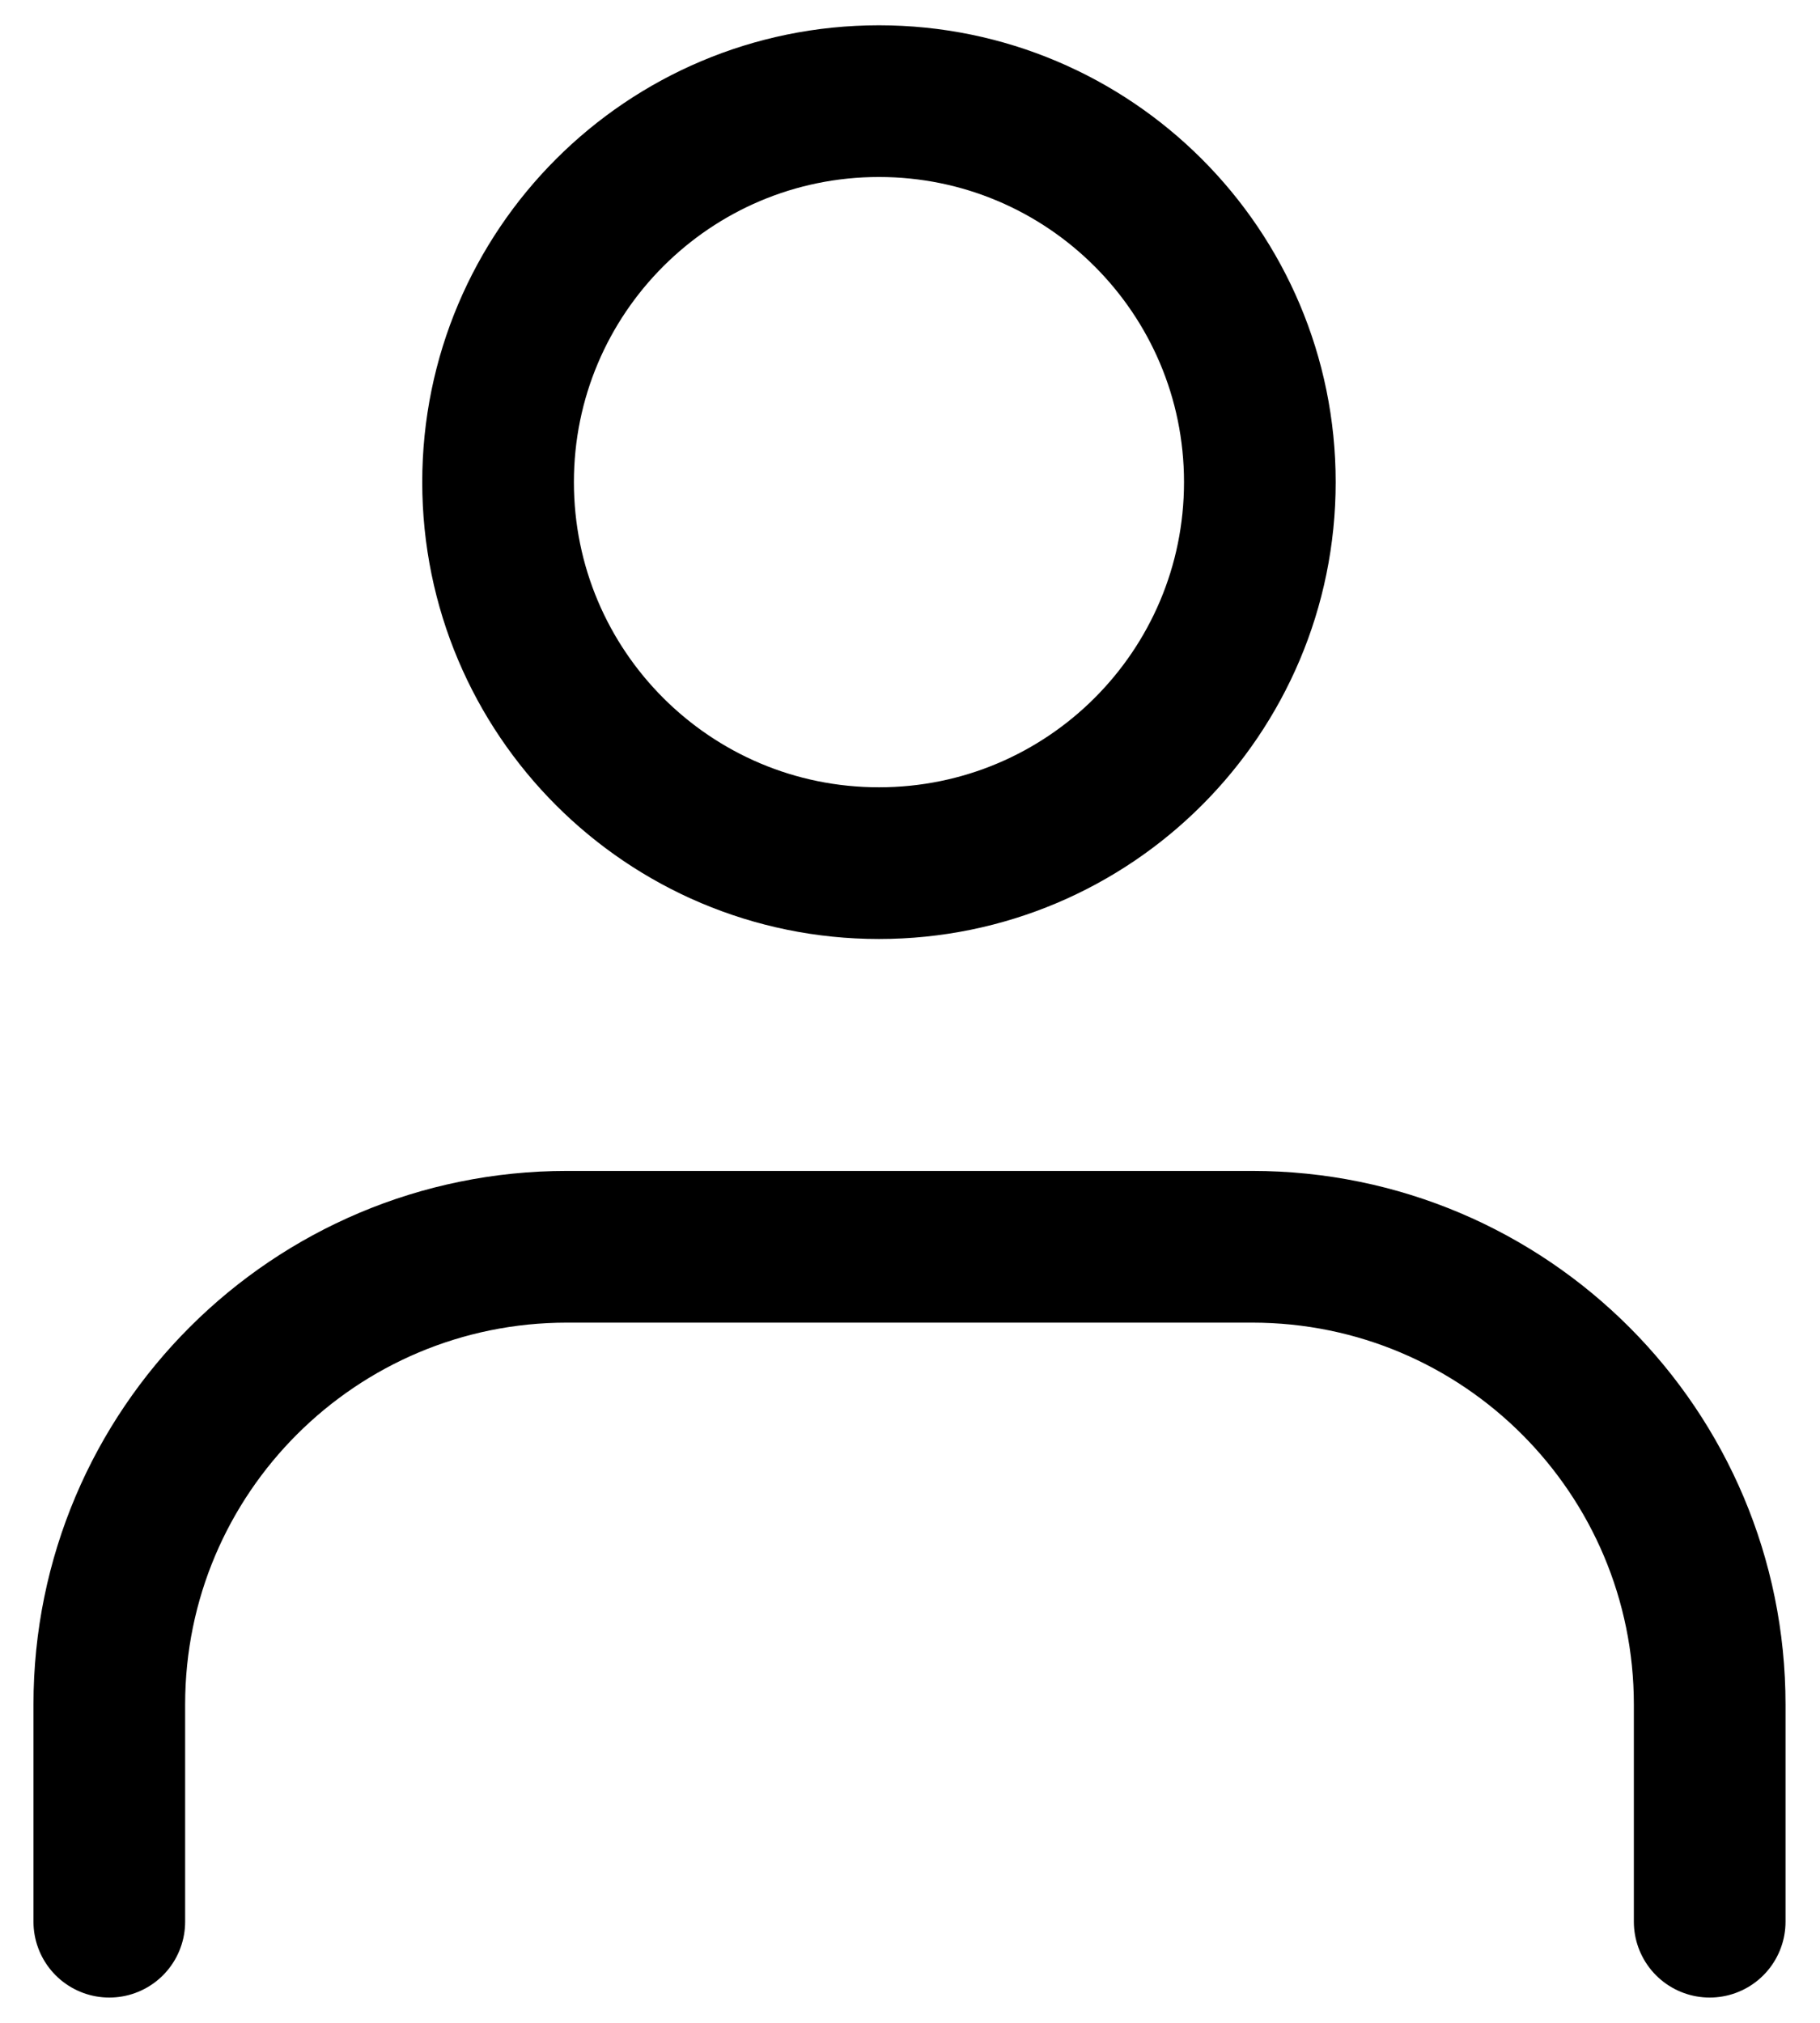 <svg width="18" height="20" viewBox="0 0 18 20" fill="none" xmlns="http://www.w3.org/2000/svg">
<g id="Group">
<path id="Vector" d="M8.693 8.534C10.773 8.534 12.46 6.848 12.46 4.767C12.46 2.687 10.773 1 8.693 1C6.612 1 4.926 2.687 4.926 4.767C4.926 6.848 6.612 8.534 8.693 8.534Z" stroke="black" stroke-width="1.5" stroke-linecap="round" stroke-linejoin="round"/>
<path id="Vector_2" d="M1.081 19V16.853C1.081 14.346 3.113 12.327 5.607 12.327H12.383C14.89 12.327 16.909 14.359 16.909 16.853V19" stroke="black" stroke-width="1.5" stroke-linecap="round" stroke-linejoin="round"/>
</g>
</svg>
